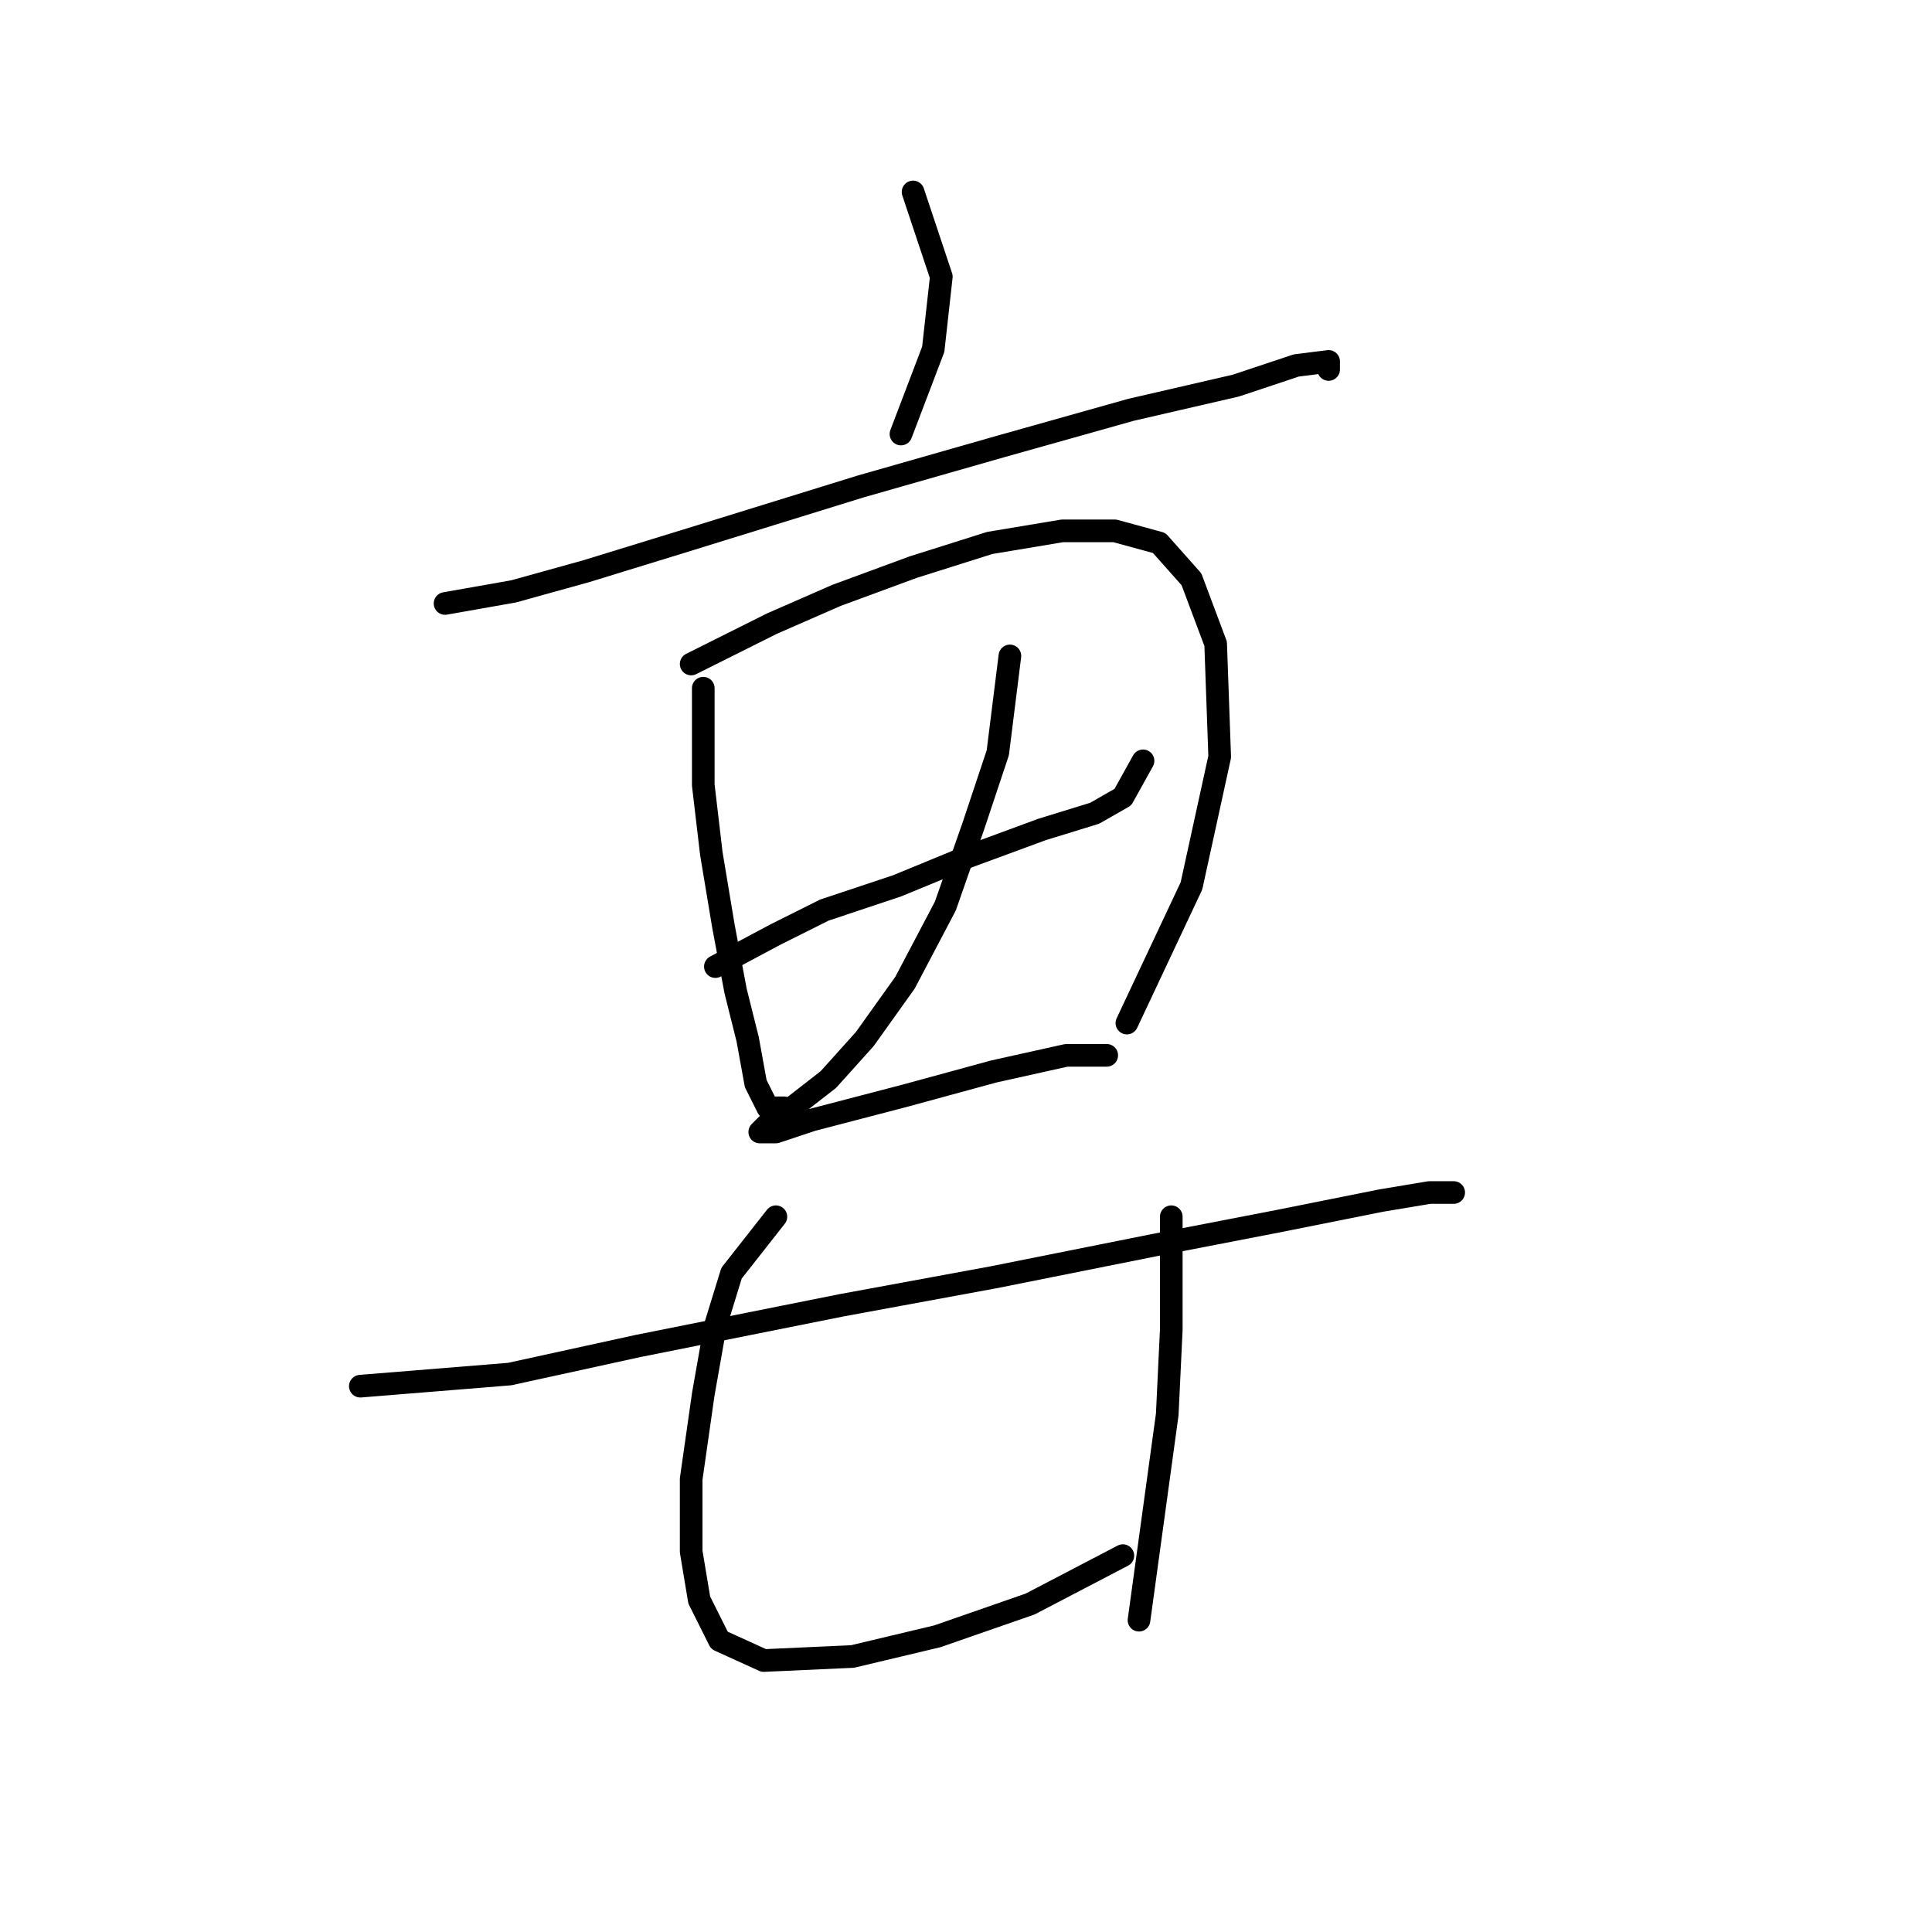 <?xml version="1.0" standalone="no"?>
    <svg width="256" height="256" xmlns="http://www.w3.org/2000/svg" version="1.1">
    <polyline stroke="black" stroke-width="3" stroke-linecap="round" fill="transparent" stroke-linejoin="round" points="120.986 25.435 124.729 36.662 123.659 46.284 119.383 57.511 119.383 57.511 " />
        <polyline stroke="black" stroke-width="3" stroke-linecap="round" fill="transparent" stroke-linejoin="round" points="58.973 79.964 68.061 78.36 77.684 75.687 91.584 71.411 114.037 64.461 132.748 59.115 149.855 54.303 163.754 51.096 171.773 48.423 176.05 47.888 176.05 48.957 176.05 48.957 " />
        <polyline stroke="black" stroke-width="3" stroke-linecap="round" fill="transparent" stroke-linejoin="round" points="93.187 91.191 93.187 104.021 94.257 113.109 95.86 122.732 97.464 131.285 99.068 137.701 100.137 143.581 101.741 146.789 103.879 146.789 103.879 146.789 " />
        <polyline stroke="black" stroke-width="3" stroke-linecap="round" fill="transparent" stroke-linejoin="round" points="91.584 87.983 102.276 82.637 110.829 78.895 120.986 75.153 131.144 71.945 140.767 70.341 147.716 70.341 153.597 71.945 157.874 76.757 161.081 85.31 161.616 100.279 157.874 117.386 149.32 135.562 149.32 135.562 " />
        <polyline stroke="black" stroke-width="3" stroke-linecap="round" fill="transparent" stroke-linejoin="round" points="94.791 128.078 102.81 123.801 109.225 120.594 118.848 117.386 127.936 113.644 138.094 109.902 145.043 107.763 148.785 105.625 151.458 100.813 151.458 100.813 " />
        <polyline stroke="black" stroke-width="3" stroke-linecap="round" fill="transparent" stroke-linejoin="round" points="133.817 86.914 132.213 99.744 129.005 109.367 125.263 120.059 119.917 130.216 114.571 137.701 109.76 143.047 104.948 146.789 101.741 148.927 100.672 149.996 102.81 149.996 107.621 148.393 119.917 145.185 131.678 141.977 141.301 139.839 146.647 139.839 146.647 139.839 " />
        <polyline stroke="black" stroke-width="3" stroke-linecap="round" fill="transparent" stroke-linejoin="round" points="47.747 183.676 67.527 182.072 84.634 178.33 111.364 172.984 131.678 169.242 153.062 164.965 169.635 161.758 183 159.085 189.415 158.015 192.622 158.015 192.622 158.015 " />
        <polyline stroke="black" stroke-width="3" stroke-linecap="round" fill="transparent" stroke-linejoin="round" points="102.81 161.223 96.93 168.707 94.791 175.657 93.187 184.745 91.584 195.972 91.584 205.595 92.653 212.01 95.326 217.356 101.206 220.029 112.967 219.494 124.194 216.821 136.49 212.544 148.785 206.129 148.785 206.129 " />
        <polyline stroke="black" stroke-width="3" stroke-linecap="round" fill="transparent" stroke-linejoin="round" points="155.201 161.223 155.201 176.192 154.666 187.418 150.924 214.683 150.924 214.683 " />
        </svg>